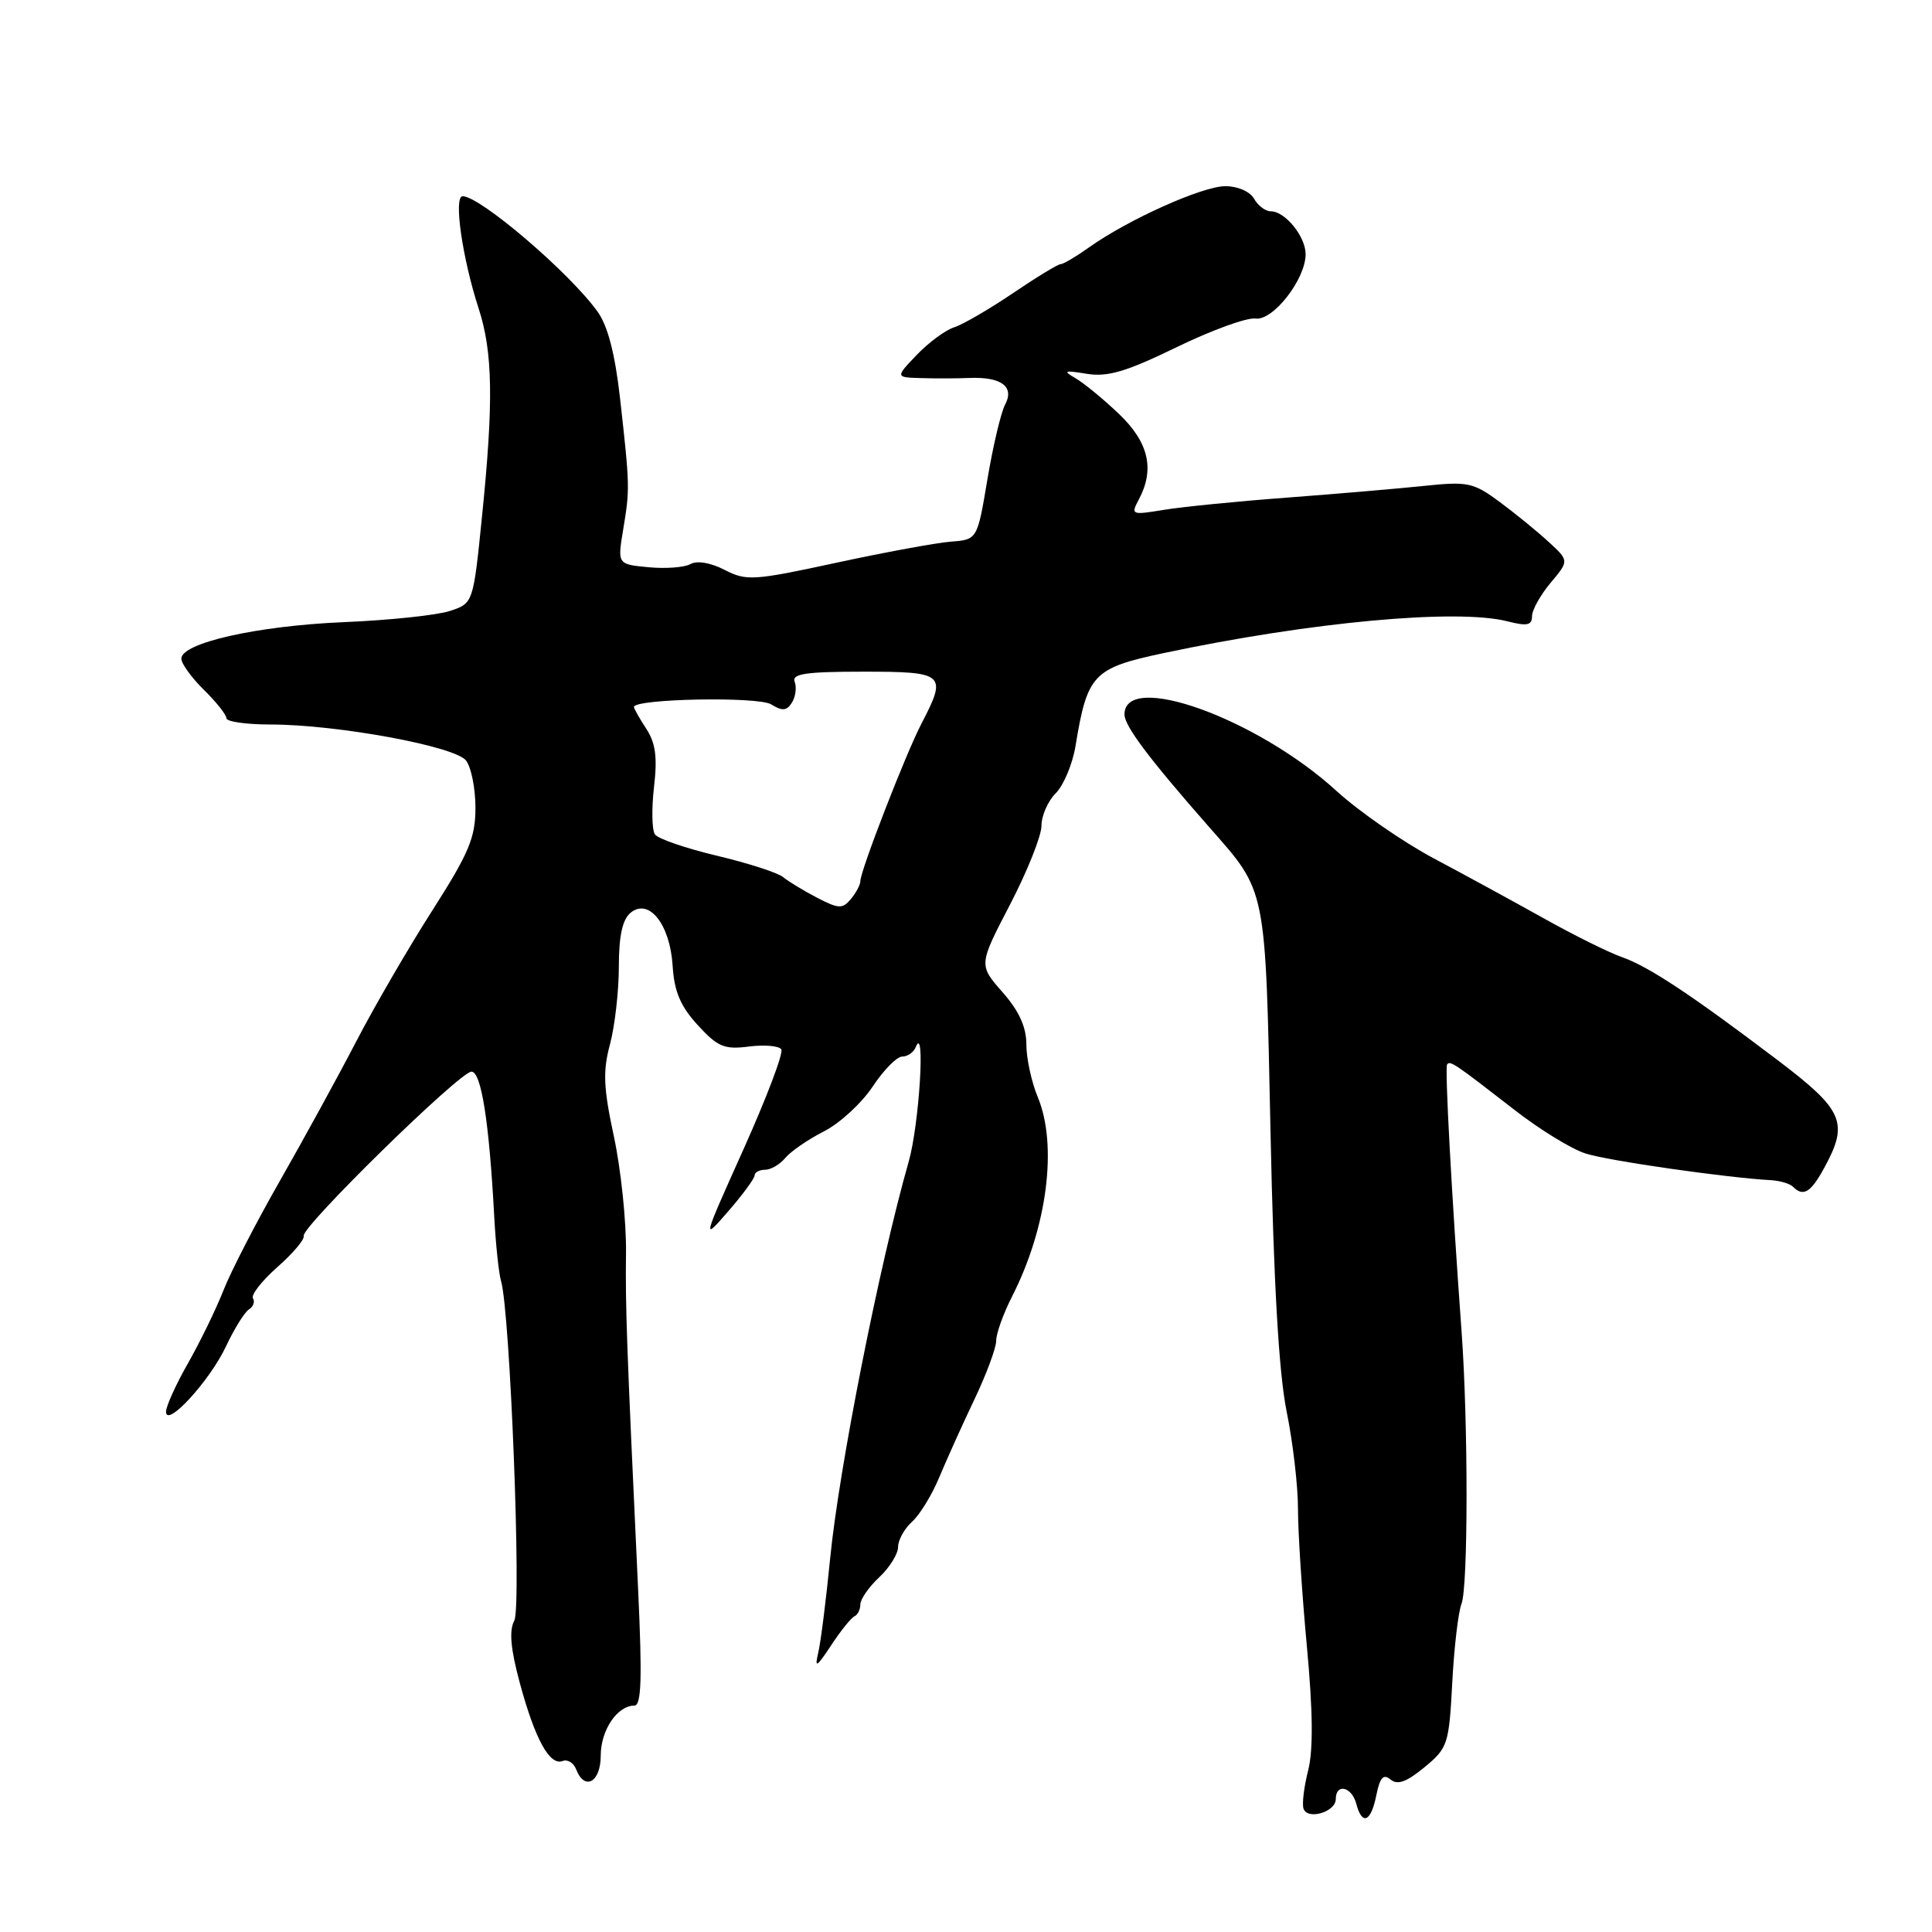 <?xml version="1.0" encoding="UTF-8" standalone="no"?>
<!DOCTYPE svg PUBLIC "-//W3C//DTD SVG 1.1//EN" "http://www.w3.org/Graphics/SVG/1.1/DTD/svg11.dtd" >
<svg xmlns="http://www.w3.org/2000/svg" xmlns:xlink="http://www.w3.org/1999/xlink" version="1.1" viewBox="0 0 256 256">
 <g >
 <path fill="currentColor"
d=" M 177.00 238.38 C 177.00 236.26 179.12 236.74 179.71 239.00 C 180.48 241.94 181.66 241.44 182.37 237.88 C 182.85 235.51 183.30 235.01 184.26 235.80 C 185.17 236.56 186.39 236.12 188.75 234.17 C 191.84 231.62 192.00 231.13 192.43 223.00 C 192.67 218.32 193.23 213.60 193.66 212.50 C 194.54 210.24 194.55 188.58 193.67 176.50 C 192.33 158.04 191.43 141.47 191.75 141.04 C 192.15 140.50 192.75 140.91 200.76 147.13 C 204.04 149.68 208.24 152.26 210.11 152.85 C 213.10 153.81 228.78 156.06 234.67 156.38 C 235.86 156.45 237.17 156.84 237.58 157.25 C 238.95 158.62 239.93 158.03 241.72 154.75 C 245.01 148.74 244.29 147.10 235.50 140.44 C 224.01 131.74 218.41 128.04 214.88 126.81 C 213.18 126.21 208.57 123.93 204.64 121.73 C 200.71 119.54 194.13 115.94 190.00 113.75 C 185.88 111.55 180.08 107.53 177.11 104.82 C 166.60 95.21 149.00 88.86 149.00 94.67 C 149.00 96.20 152.26 100.53 160.20 109.57 C 167.89 118.32 167.66 117.17 168.35 150.00 C 168.77 170.08 169.45 181.89 170.48 187.00 C 171.32 191.12 172.00 196.97 171.99 200.00 C 171.99 203.03 172.52 211.16 173.16 218.07 C 173.97 226.69 174.02 231.88 173.34 234.58 C 172.79 236.74 172.51 239.02 172.72 239.65 C 173.24 241.21 177.00 240.10 177.00 238.38 Z  M 79.60 232.63 C 79.60 229.26 81.79 226.00 84.06 226.00 C 84.99 226.00 85.10 222.39 84.56 210.75 C 83.01 177.58 82.86 173.24 82.95 166.00 C 83.00 161.88 82.28 154.95 81.35 150.62 C 79.96 144.14 79.86 141.96 80.83 138.36 C 81.47 135.94 82.00 131.33 82.00 128.11 C 82.00 124.02 82.47 121.85 83.55 120.95 C 85.99 118.94 88.79 122.48 89.13 128.00 C 89.34 131.38 90.16 133.32 92.45 135.83 C 95.11 138.73 95.98 139.09 99.25 138.67 C 101.31 138.41 103.24 138.58 103.53 139.05 C 103.83 139.53 101.58 145.45 98.55 152.21 C 93.04 164.48 93.03 164.49 96.50 160.50 C 98.41 158.30 99.98 156.16 99.99 155.75 C 99.99 155.34 100.62 155.00 101.38 155.00 C 102.14 155.00 103.34 154.29 104.06 153.43 C 104.78 152.56 107.08 150.98 109.18 149.91 C 111.28 148.84 114.18 146.17 115.63 143.98 C 117.08 141.79 118.84 140.00 119.55 140.00 C 120.26 140.00 121.06 139.44 121.34 138.75 C 122.64 135.53 121.81 148.99 120.41 153.91 C 116.52 167.54 111.15 194.69 110.00 206.50 C 109.46 212.00 108.75 217.62 108.42 219.00 C 107.92 221.11 108.19 220.95 110.14 218.00 C 111.41 216.07 112.80 214.35 113.22 214.17 C 113.65 213.98 114.00 213.27 114.00 212.59 C 114.00 211.91 115.12 210.29 116.50 209.00 C 117.88 207.71 119.00 205.90 119.00 204.98 C 119.00 204.06 119.84 202.55 120.86 201.63 C 121.89 200.70 123.51 198.04 124.47 195.72 C 125.44 193.40 127.52 188.77 129.11 185.44 C 130.70 182.11 132.00 178.60 132.00 177.65 C 132.00 176.70 132.94 174.08 134.09 171.82 C 138.77 162.65 140.17 151.74 137.50 145.35 C 136.68 143.37 136.00 140.25 136.00 138.41 C 136.00 136.09 135.04 133.97 132.84 131.47 C 129.67 127.86 129.67 127.86 133.84 119.85 C 136.13 115.44 138.00 110.75 138.00 109.42 C 138.00 108.09 138.85 106.15 139.89 105.11 C 140.94 104.06 142.11 101.25 142.51 98.86 C 144.07 89.34 144.84 88.53 154.13 86.55 C 173.63 82.41 193.03 80.62 199.75 82.33 C 202.34 82.99 203.00 82.86 203.00 81.66 C 203.00 80.83 204.11 78.84 205.46 77.23 C 207.92 74.30 207.92 74.30 205.21 71.81 C 203.72 70.43 200.80 68.06 198.73 66.52 C 195.23 63.93 194.49 63.78 188.73 64.38 C 185.30 64.74 177.10 65.44 170.50 65.94 C 163.90 66.43 156.54 67.17 154.14 67.57 C 149.94 68.26 149.82 68.21 150.89 66.21 C 153.04 62.18 152.22 58.61 148.25 54.83 C 146.19 52.87 143.60 50.74 142.50 50.11 C 140.79 49.13 141.01 49.04 144.00 49.53 C 146.78 49.98 149.23 49.25 155.90 46.01 C 160.52 43.76 165.22 42.05 166.35 42.21 C 168.68 42.54 173.00 37.01 173.00 33.68 C 173.00 31.34 170.29 28.00 168.39 28.00 C 167.68 28.00 166.68 27.25 166.17 26.33 C 165.63 25.38 164.00 24.67 162.37 24.67 C 159.33 24.67 149.50 29.08 144.30 32.78 C 142.59 34.00 140.90 35.00 140.54 35.00 C 140.18 35.00 137.33 36.74 134.20 38.86 C 131.06 40.98 127.57 43.01 126.43 43.37 C 125.29 43.73 123.06 45.37 121.49 47.01 C 118.63 50.00 118.63 50.00 122.06 50.10 C 123.95 50.16 126.85 50.15 128.50 50.08 C 132.70 49.92 134.45 51.24 133.18 53.62 C 132.63 54.65 131.58 59.10 130.84 63.50 C 129.50 71.50 129.50 71.50 126.00 71.77 C 124.08 71.92 117.24 73.18 110.80 74.57 C 99.85 76.94 98.91 77.00 96.03 75.52 C 94.18 74.56 92.37 74.25 91.50 74.74 C 90.70 75.19 88.19 75.38 85.92 75.16 C 81.81 74.77 81.81 74.77 82.58 70.14 C 83.47 64.78 83.46 64.40 82.16 52.78 C 81.49 46.85 80.53 43.16 79.17 41.28 C 75.45 36.11 63.62 26.00 61.30 26.00 C 60.08 26.00 61.25 34.17 63.42 40.87 C 65.30 46.63 65.41 53.22 63.89 68.22 C 62.71 79.94 62.71 79.94 59.60 80.96 C 57.90 81.52 51.55 82.19 45.50 82.44 C 34.05 82.93 23.98 85.20 24.03 87.29 C 24.04 87.95 25.39 89.81 27.03 91.42 C 28.66 93.02 30.00 94.71 30.00 95.17 C 30.00 95.62 32.62 96.00 35.82 96.00 C 44.63 96.00 60.28 98.88 61.75 100.77 C 62.44 101.66 63.00 104.48 63.00 107.04 C 63.00 110.99 62.14 113.04 57.31 120.60 C 54.18 125.49 49.63 133.32 47.20 138.00 C 44.77 142.68 40.21 151.00 37.07 156.50 C 33.93 162.00 30.56 168.53 29.60 171.00 C 28.63 173.47 26.52 177.80 24.92 180.62 C 23.31 183.44 22.00 186.34 22.00 187.06 C 22.00 189.28 27.79 182.98 29.93 178.43 C 31.03 176.08 32.41 173.87 32.98 173.51 C 33.56 173.15 33.80 172.49 33.52 172.03 C 33.24 171.58 34.69 169.72 36.75 167.90 C 38.81 166.09 40.38 164.23 40.24 163.77 C 39.88 162.62 60.93 142.00 62.47 142.00 C 63.77 142.00 64.82 148.63 65.49 161.24 C 65.69 164.94 66.10 168.77 66.39 169.74 C 67.59 173.74 69.12 212.90 68.15 214.73 C 67.44 216.06 67.65 218.46 68.89 223.05 C 70.90 230.47 72.84 234.00 74.55 233.34 C 75.21 233.09 76.01 233.59 76.34 234.44 C 77.46 237.35 79.60 236.16 79.60 232.63 Z  M 108.26 118.95 C 106.48 118.02 104.46 116.79 103.76 116.22 C 103.07 115.64 99.12 114.37 95.00 113.39 C 90.88 112.41 87.17 111.14 86.78 110.56 C 86.38 109.97 86.33 107.15 86.66 104.28 C 87.12 100.35 86.87 98.44 85.63 96.56 C 84.74 95.19 84.00 93.89 84.00 93.68 C 84.00 92.58 100.47 92.27 102.18 93.33 C 103.66 94.25 104.25 94.20 104.94 93.09 C 105.42 92.32 105.58 91.08 105.30 90.34 C 104.89 89.28 106.77 89.00 114.39 89.00 C 125.20 89.00 125.53 89.29 122.11 95.86 C 120.02 99.87 114.00 115.39 114.00 116.76 C 114.00 117.23 113.44 118.29 112.75 119.12 C 111.64 120.46 111.14 120.44 108.26 118.95 Z "/>
</g>
</svg>